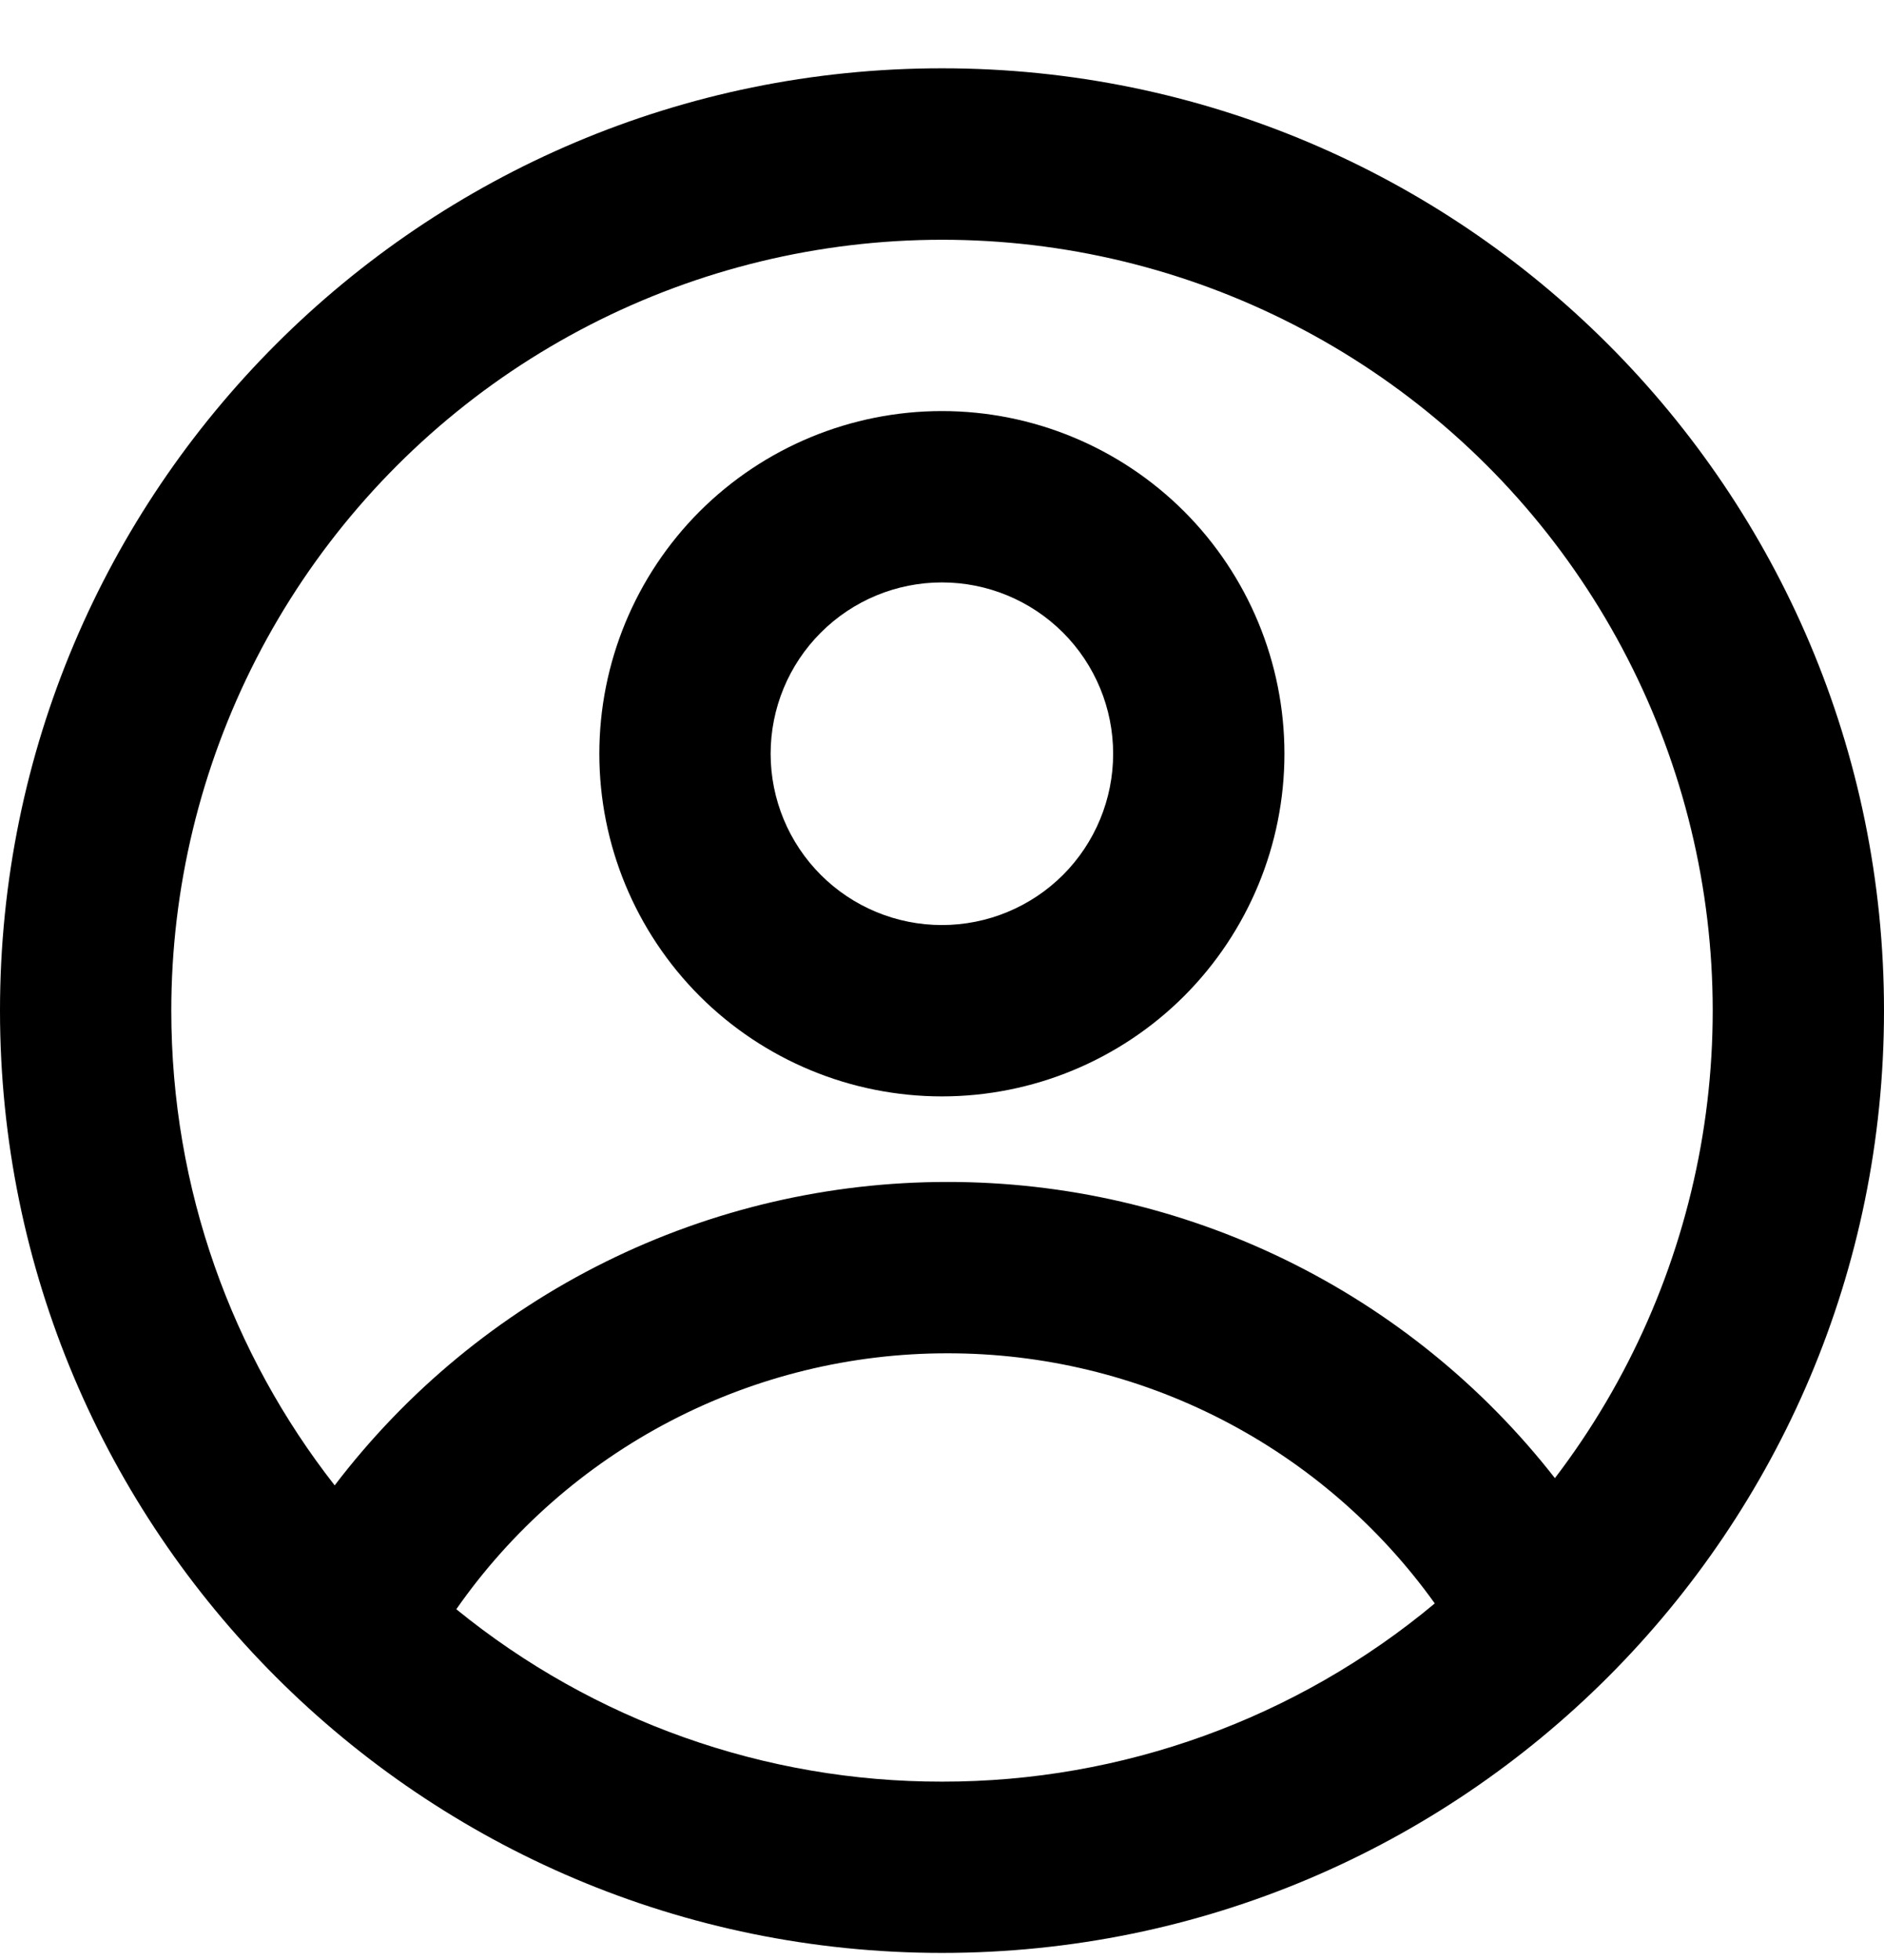 <svg width="25" height="26" viewBox="0 0 25 26" fill="none" xmlns="http://www.w3.org/2000/svg">
<path fill-rule="evenodd" clip-rule="evenodd" d="M17.044 9.999C17.044 11.204 16.565 12.36 15.713 13.213C14.86 14.065 13.704 14.544 12.499 14.544C11.293 14.544 10.137 14.065 9.284 13.213C8.432 12.36 7.953 11.204 7.953 9.999C7.953 8.793 8.432 7.637 9.284 6.784C10.137 5.932 11.293 5.453 12.499 5.453C13.704 5.453 14.86 5.932 15.713 6.784C16.565 7.637 17.044 8.793 17.044 9.999ZM14.771 9.999C14.771 10.601 14.532 11.179 14.106 11.606C13.679 12.032 13.101 12.271 12.499 12.271C11.896 12.271 11.318 12.032 10.892 11.606C10.465 11.179 10.226 10.601 10.226 9.999C10.226 9.396 10.465 8.818 10.892 8.392C11.318 7.965 11.896 7.726 12.499 7.726C13.101 7.726 13.679 7.965 14.106 8.392C14.532 8.818 14.771 9.396 14.771 9.999Z" fill="black"/>
<path fill-rule="evenodd" clip-rule="evenodd" d="M12.5 0.906C5.597 0.906 0 6.503 0 13.406C0 20.31 5.597 25.906 12.5 25.906C19.403 25.906 25 20.31 25 13.406C25 6.503 19.403 0.906 12.5 0.906ZM2.273 13.406C2.273 15.781 3.083 17.968 4.441 19.704C5.395 18.452 6.625 17.437 8.036 16.738C9.447 16.04 11 15.678 12.574 15.679C14.128 15.678 15.661 16.031 17.058 16.712C18.454 17.393 19.677 18.383 20.633 19.608C21.618 18.317 22.28 16.81 22.567 15.211C22.853 13.613 22.755 11.969 22.28 10.416C21.805 8.864 20.967 7.446 19.836 6.281C18.704 5.117 17.312 4.238 15.773 3.718C14.235 3.198 12.595 3.053 10.989 3.293C9.382 3.533 7.857 4.152 6.537 5.098C5.218 6.045 4.143 7.292 3.401 8.737C2.66 10.182 2.273 11.782 2.273 13.406ZM12.5 23.634C10.152 23.637 7.875 22.829 6.055 21.347C6.787 20.298 7.763 19.441 8.898 18.85C10.033 18.259 11.294 17.951 12.574 17.952C13.838 17.951 15.084 18.251 16.208 18.828C17.332 19.405 18.303 20.242 19.039 21.27C17.204 22.8 14.889 23.637 12.5 23.634Z" fill="black"/>
</svg>
